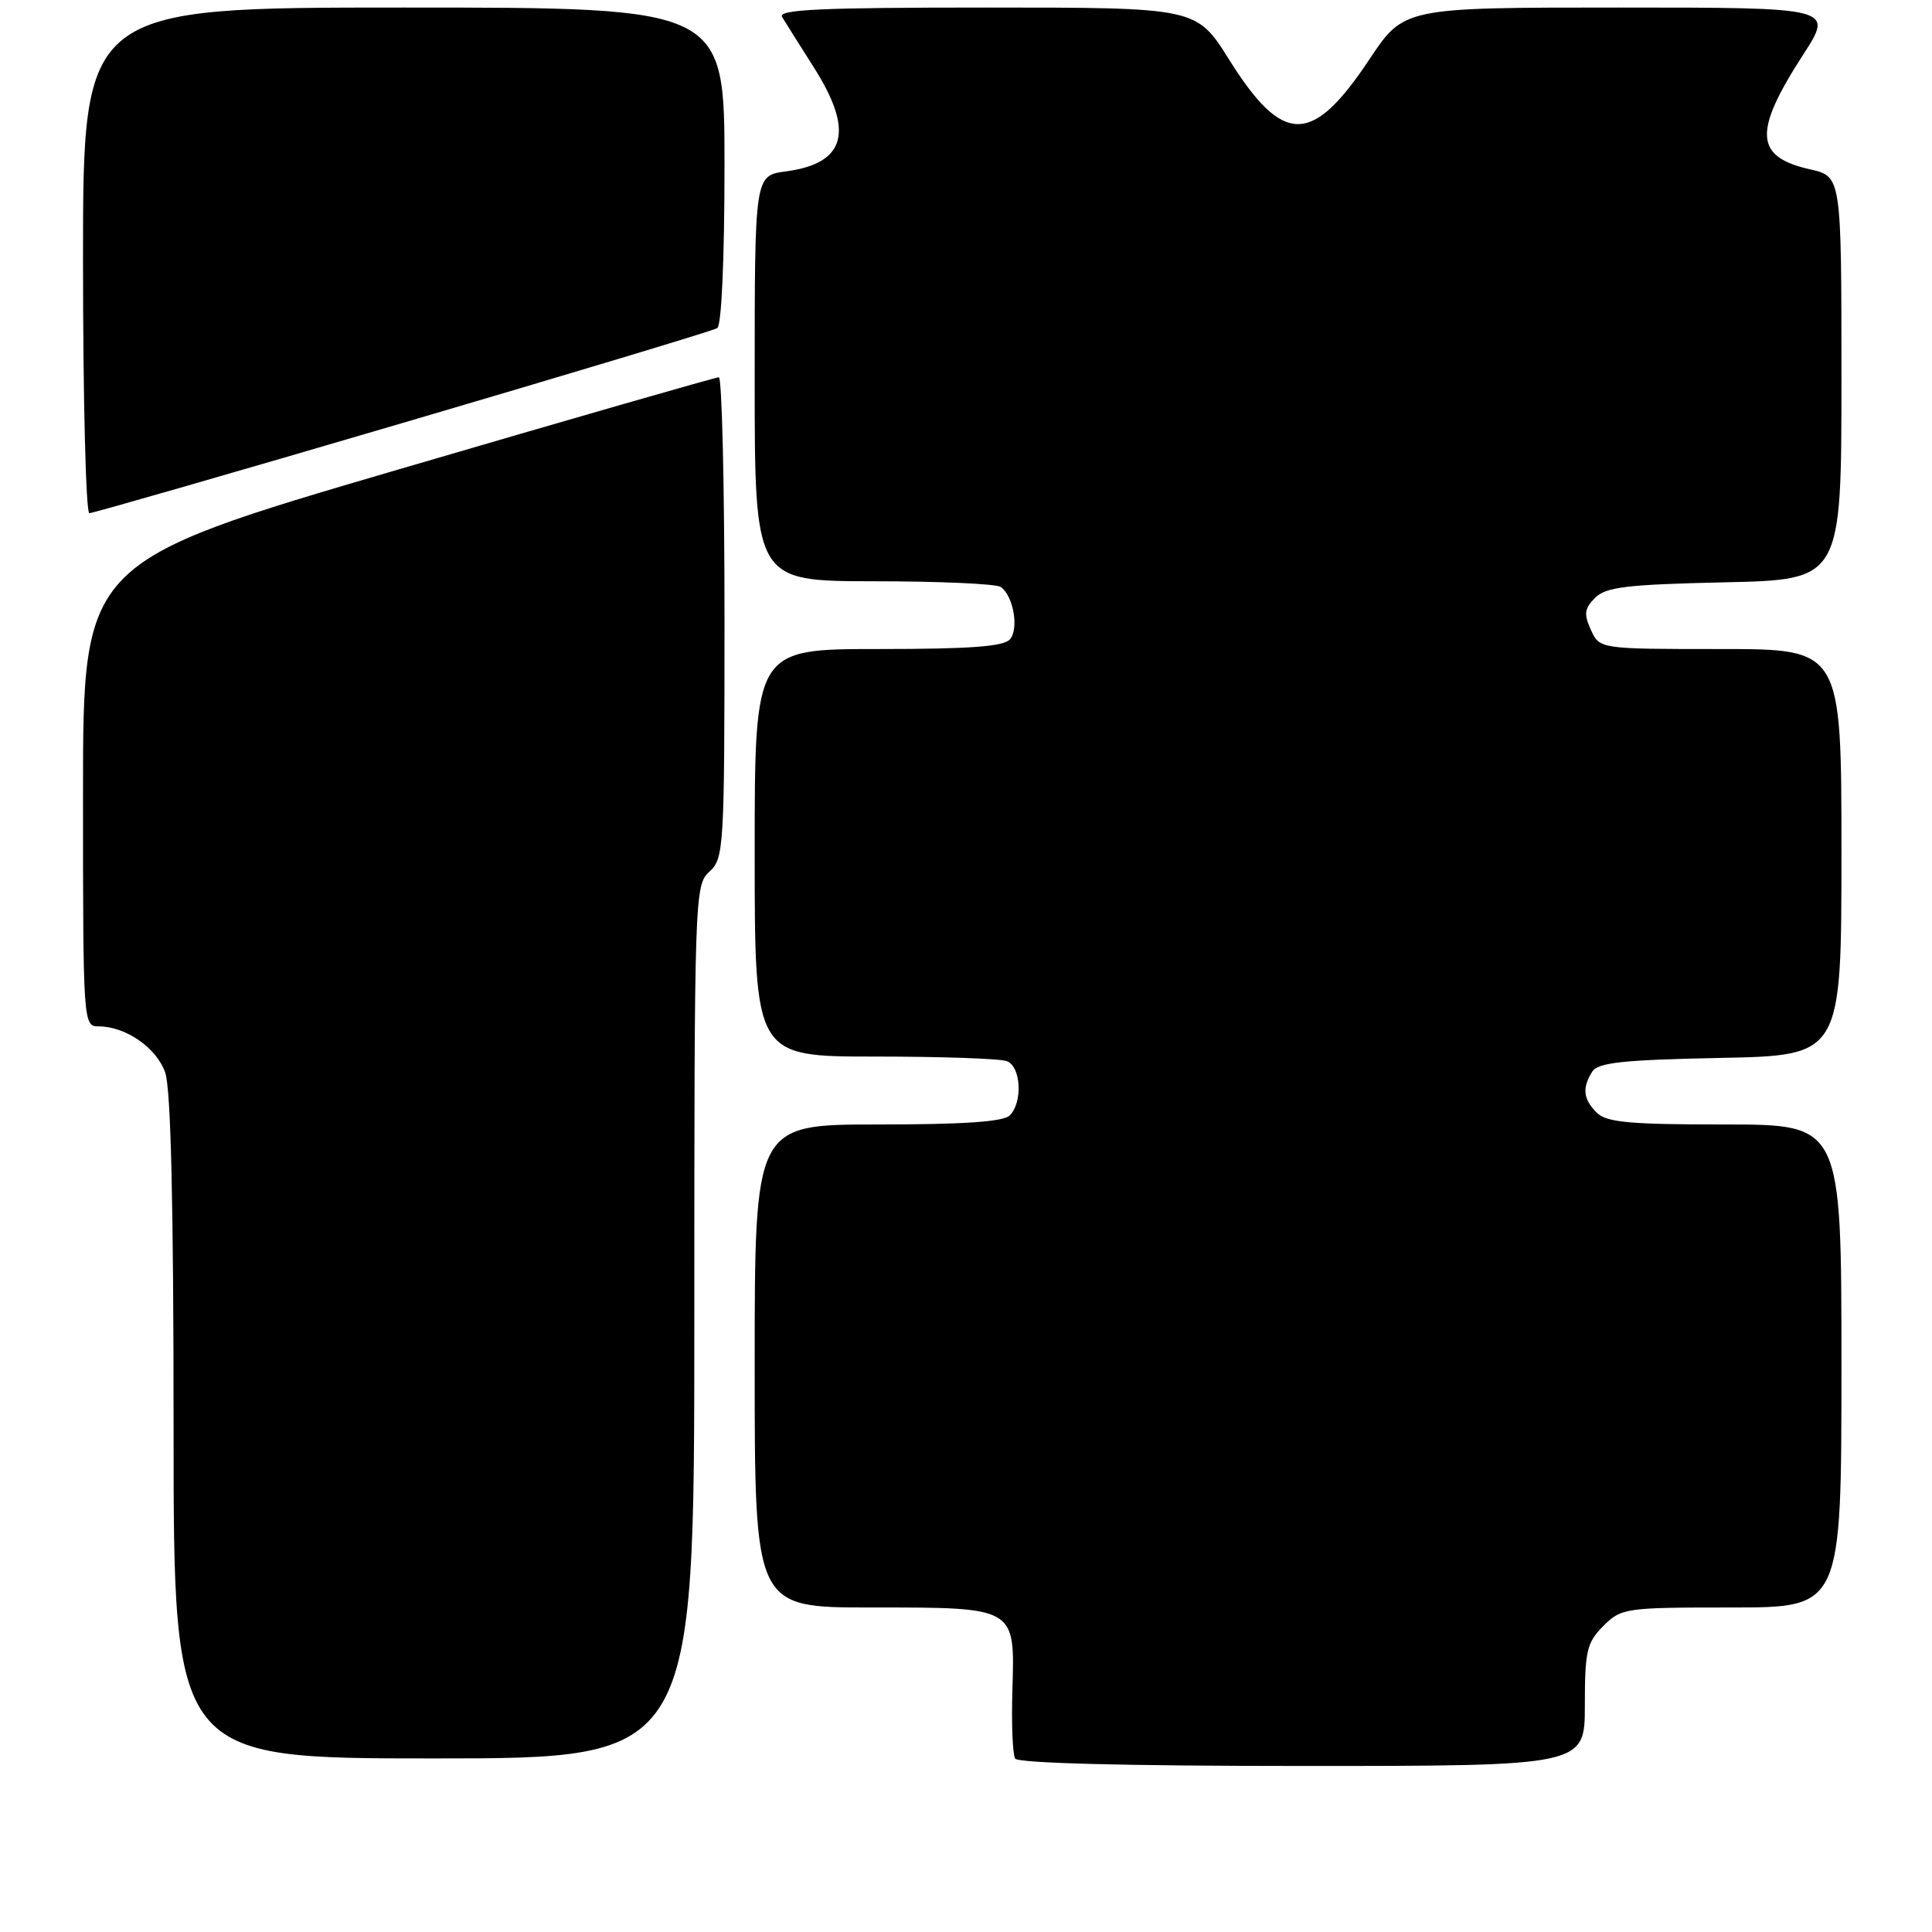 <?xml version="1.0" encoding="UTF-8" standalone="no"?>
<!DOCTYPE svg PUBLIC "-//W3C//DTD SVG 1.1//EN" "http://www.w3.org/Graphics/SVG/1.1/DTD/svg11.dtd" >
<svg xmlns="http://www.w3.org/2000/svg" xmlns:xlink="http://www.w3.org/1999/xlink" version="1.1" viewBox="0 0 256 256">
 <g >
 <path fill="currentColor"
d=" M 210.00 225.95 C 210.00 218.75 210.26 217.65 212.45 215.45 C 214.84 213.07 215.34 213.00 229.45 213.00 C 244.00 213.00 244.00 213.00 244.00 181.00 C 244.00 149.00 244.00 149.00 228.57 149.00 C 215.88 149.00 212.86 148.72 211.57 147.43 C 209.78 145.64 209.62 144.15 210.98 142.00 C 211.74 140.79 215.04 140.44 227.96 140.18 C 244.00 139.86 244.00 139.86 244.00 112.93 C 244.00 86.00 244.00 86.00 227.98 86.00 C 211.96 86.00 211.96 86.00 210.80 83.46 C 209.85 81.37 209.94 80.63 211.36 79.21 C 212.79 77.78 215.56 77.45 228.53 77.16 C 244.00 76.82 244.00 76.82 244.00 50.10 C 244.00 23.38 244.00 23.38 239.84 22.44 C 232.48 20.78 232.29 17.50 238.95 7.21 C 242.96 1.00 242.96 1.00 214.49 1.00 C 186.02 1.00 186.02 1.00 181.45 7.87 C 173.85 19.30 170.02 19.30 162.85 7.88 C 158.54 1.00 158.54 1.00 130.71 1.00 C 108.71 1.00 103.04 1.26 103.63 2.25 C 104.05 2.94 105.93 5.93 107.82 8.90 C 113.23 17.41 112.10 21.64 104.14 22.71 C 100.00 23.26 100.00 23.26 100.00 50.13 C 100.00 77.00 100.00 77.00 115.75 77.02 C 124.41 77.02 131.99 77.36 132.59 77.77 C 134.26 78.90 135.04 83.24 133.84 84.70 C 133.03 85.67 128.61 86.00 116.38 86.00 C 100.00 86.00 100.00 86.00 100.00 113.00 C 100.00 140.00 100.00 140.00 115.92 140.00 C 124.67 140.00 132.55 140.27 133.42 140.61 C 135.29 141.32 135.54 146.06 133.80 147.80 C 132.96 148.64 127.64 149.00 116.30 149.00 C 100.00 149.00 100.00 149.00 100.00 181.00 C 100.00 213.00 100.00 213.00 115.31 213.00 C 134.71 213.00 134.47 212.86 134.15 223.90 C 134.01 228.37 134.18 232.48 134.51 233.02 C 134.89 233.63 149.13 234.00 172.56 234.00 C 210.00 234.00 210.00 234.00 210.00 225.95 Z  M 92.00 175.15 C 92.00 118.58 92.04 117.27 94.00 115.50 C 95.92 113.76 96.00 112.42 96.00 81.85 C 96.00 64.33 95.66 50.00 95.25 49.99 C 94.84 49.99 75.71 55.49 52.75 62.22 C 11.00 74.46 11.00 74.46 11.00 105.23 C 11.00 135.58 11.03 136.00 13.05 136.00 C 16.66 136.00 20.74 138.83 21.89 142.12 C 22.64 144.26 23.00 159.63 23.00 189.15 C 23.00 233.00 23.00 233.00 57.50 233.00 C 92.00 233.00 92.00 233.00 92.00 175.15 Z  M 53.37 56.04 C 75.76 49.46 94.51 43.81 95.04 43.48 C 95.61 43.13 96.00 34.30 96.00 21.94 C 96.00 1.00 96.00 1.00 53.50 1.00 C 11.00 1.00 11.00 1.00 11.00 34.50 C 11.00 52.93 11.38 68.00 11.84 68.00 C 12.30 68.00 30.99 62.62 53.37 56.04 Z "/>
</g>
</svg>